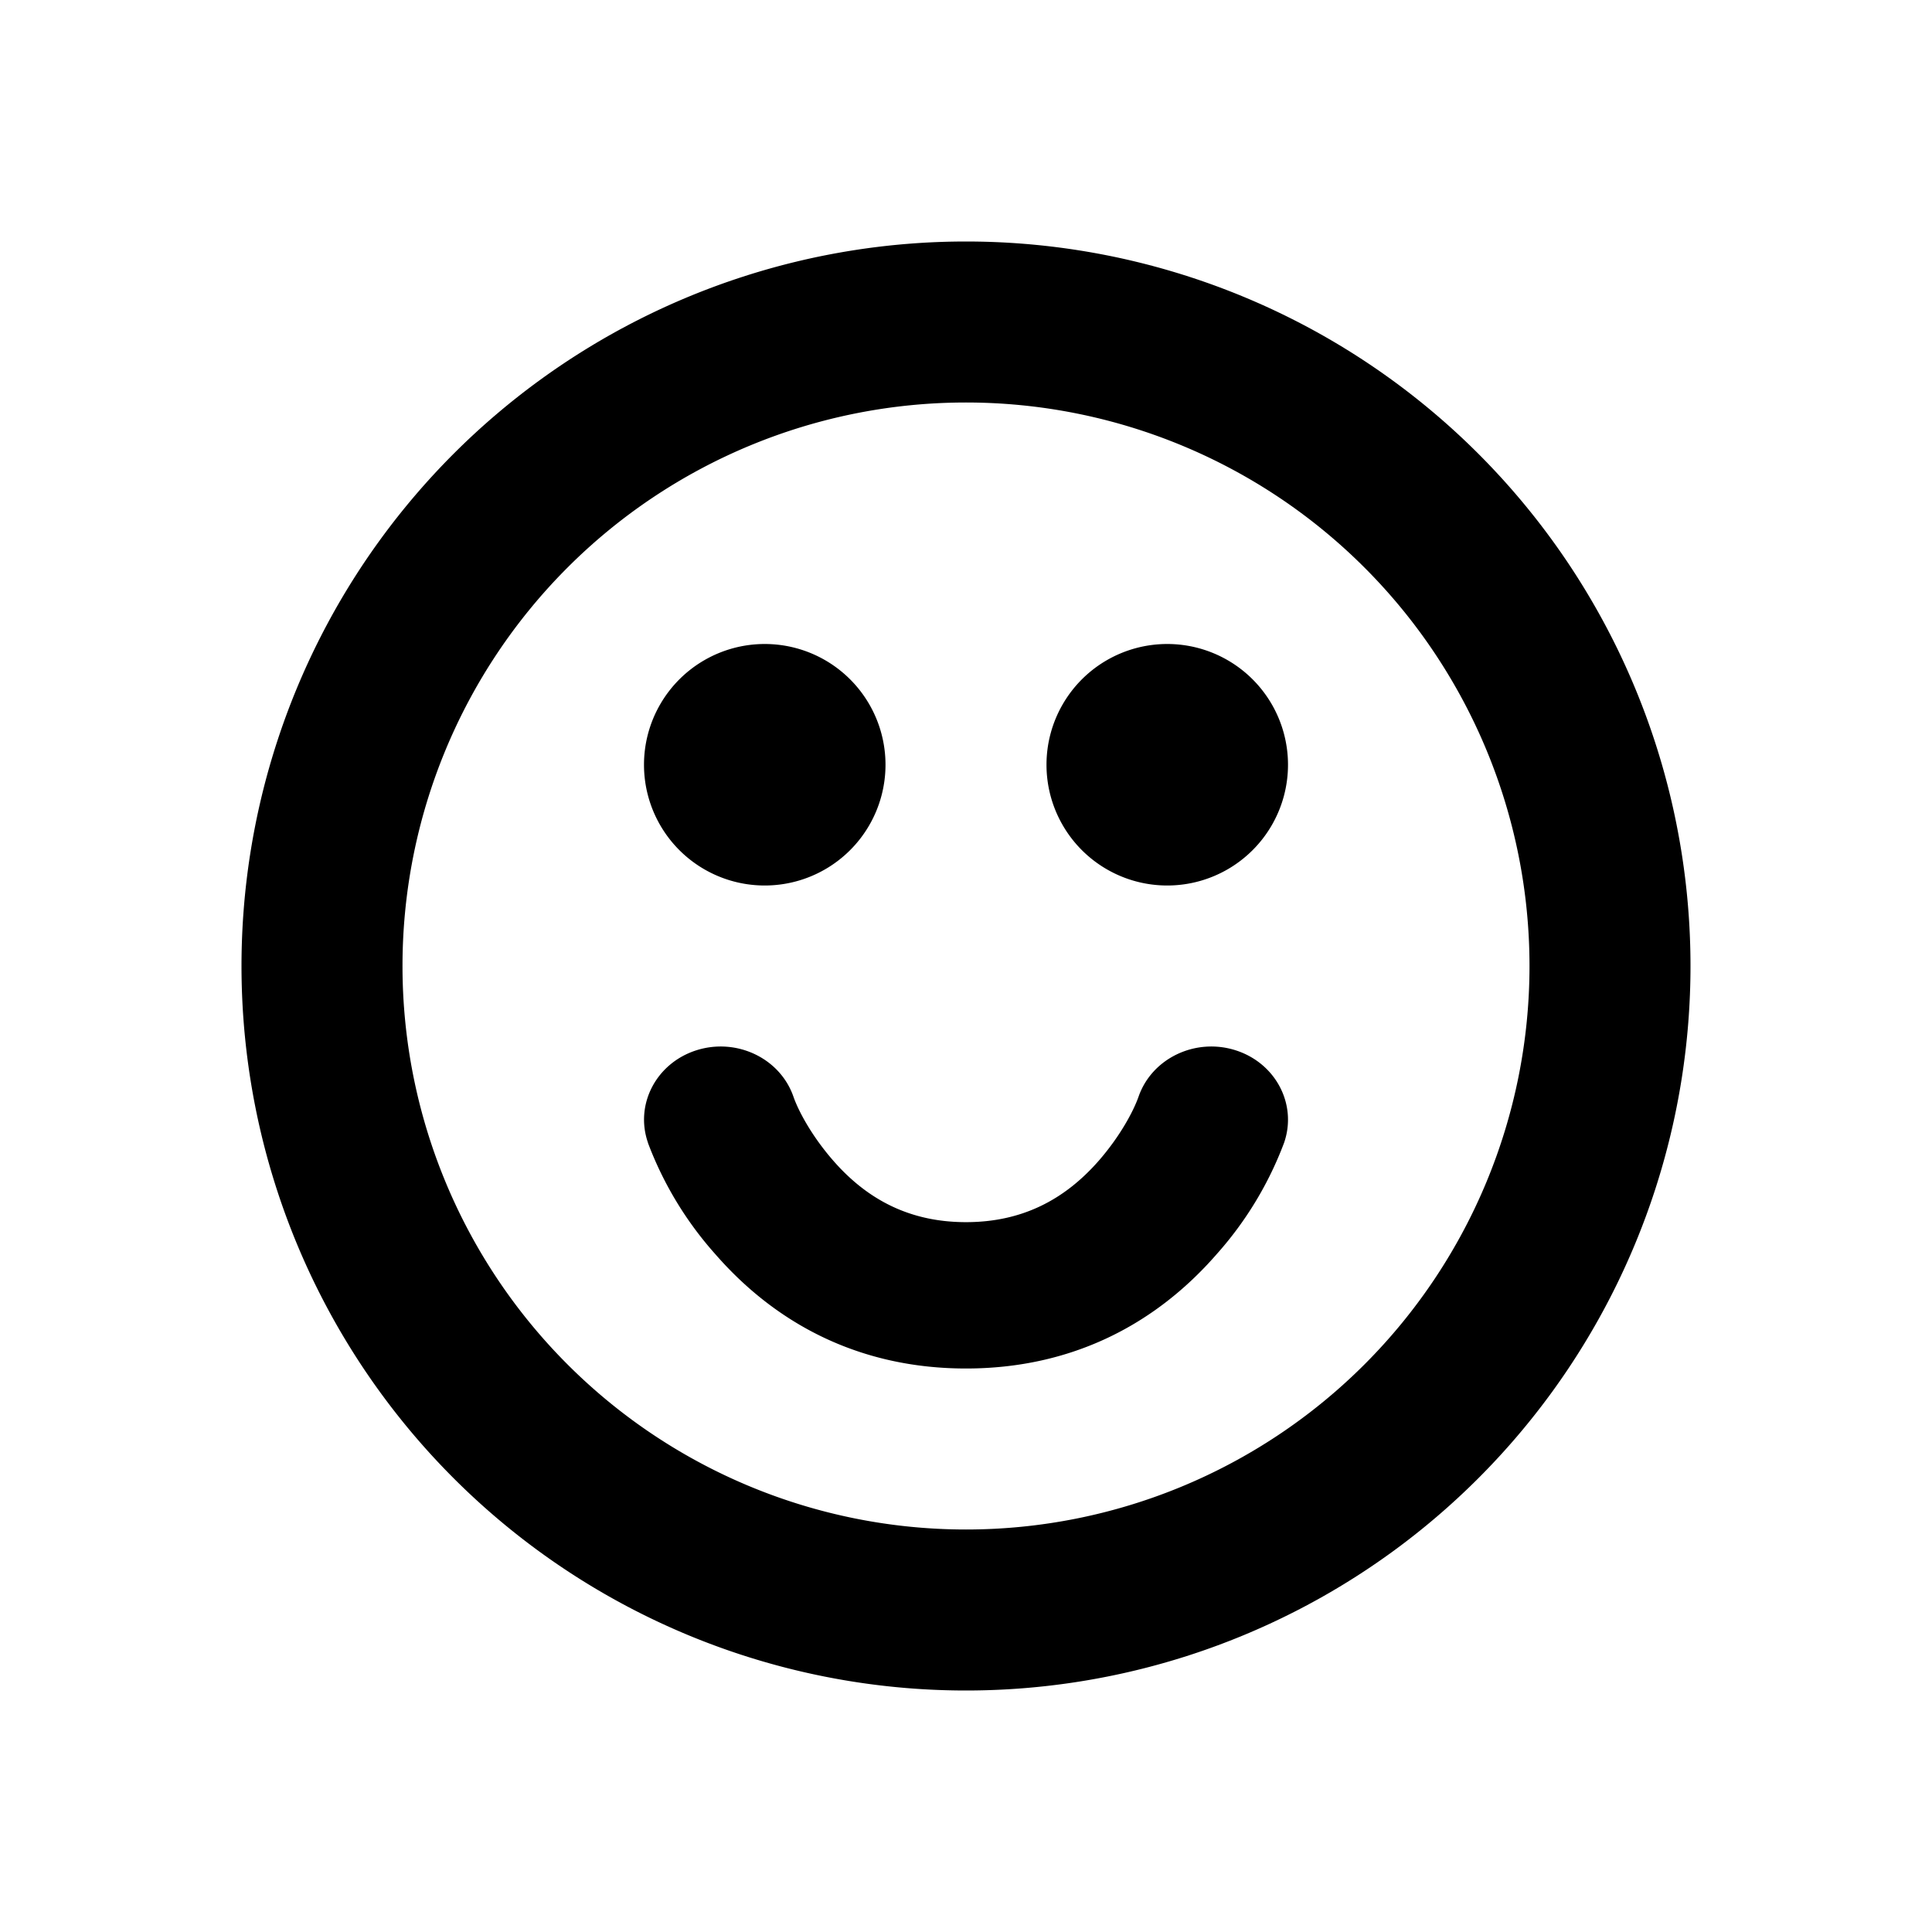 <svg width="24" height="24" viewBox="0 0 24 24"><path fill="currentcolor" fill-rule="evenodd" d="M12 21a9 9 0 1 1 0-18 9 9 0 0 1 0 18m0-2a7 7 0 1 0 0-14 7 7 0 0 0 0 14m-3.95-4.803c-.167-.477.102-.991.601-1.15.5-.159 1.039.099 1.205.575.06.174.225.487.495.796.426.488.956.764 1.649.764s1.223-.276 1.65-.764c.27-.31.433-.622.494-.796.166-.476.706-.734 1.205-.575s.768.673.602 1.15a4.4 4.4 0 0 1-.839 1.385C14.348 16.458 13.306 17 12 17s-2.348-.542-3.112-1.418a4.4 4.4 0 0 1-.839-1.385M9.5 11a1.5 1.5 0 1 1 0-3 1.5 1.5 0 0 1 0 3m5 0a1.5 1.5 0 1 1 0-3 1.5 1.5 0 0 1 0 3"/></svg>